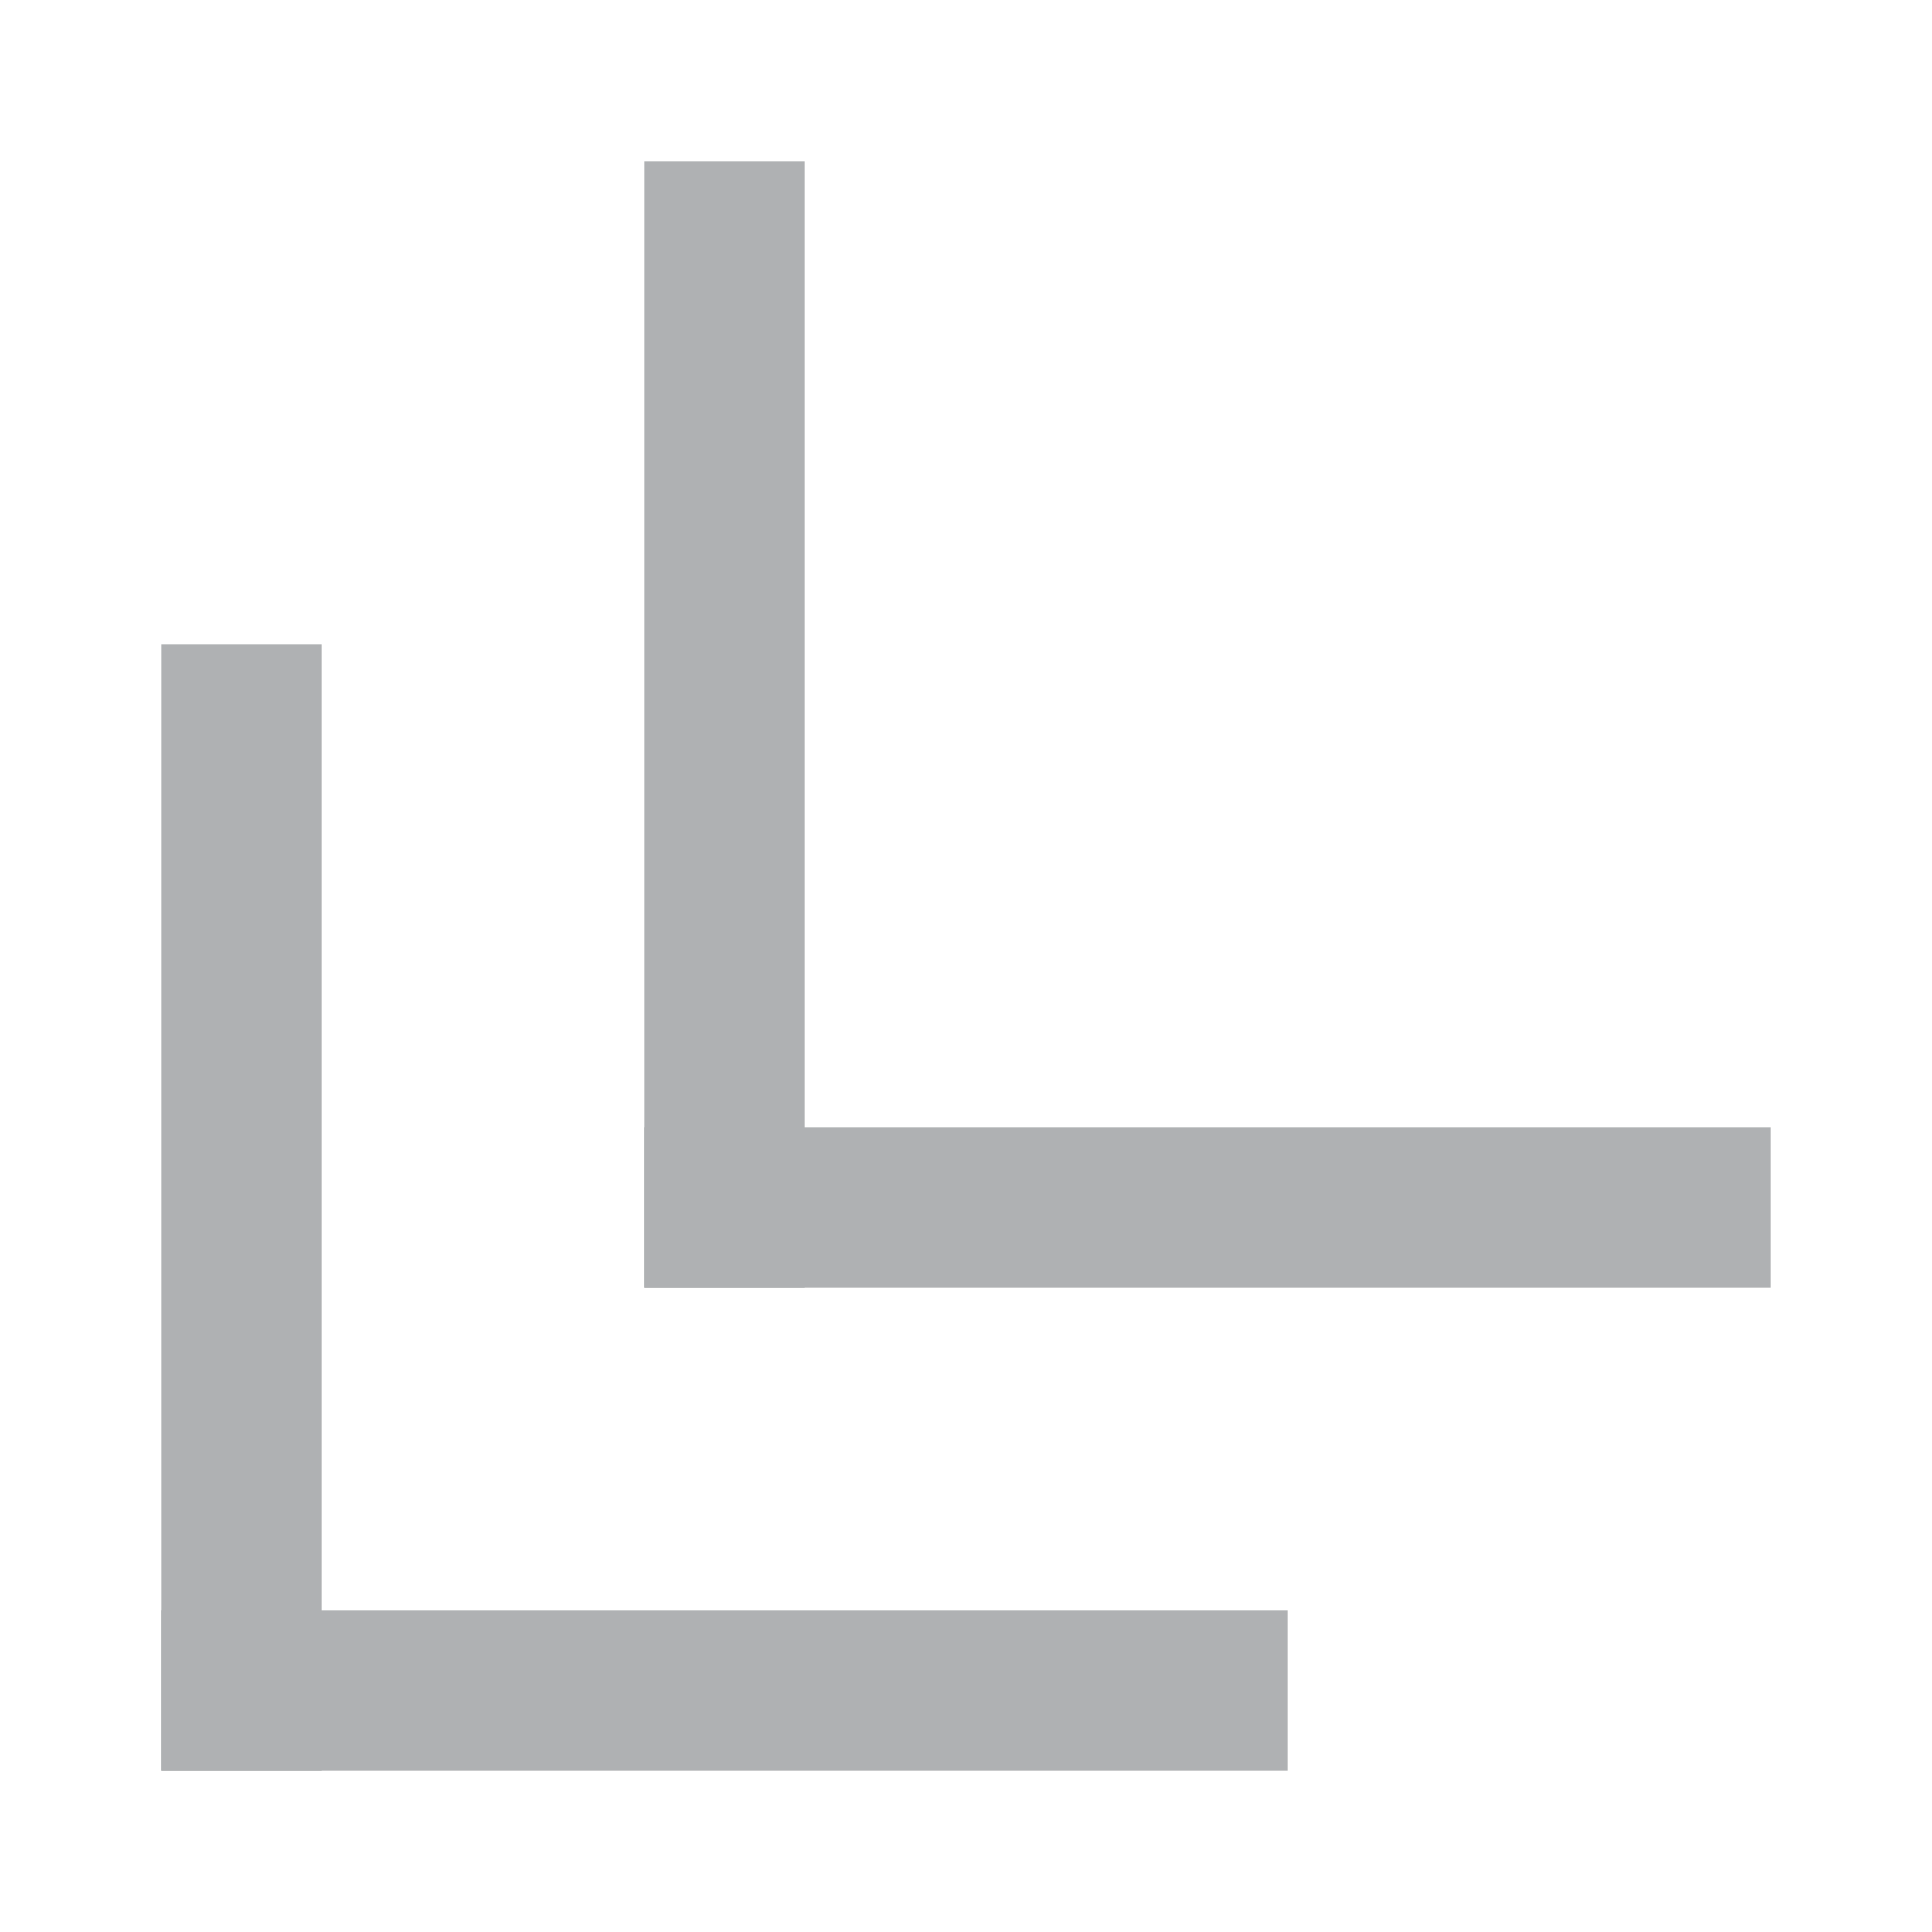 <svg xmlns="http://www.w3.org/2000/svg" width="12" height="12" viewBox="0 0 12 12">
  <g fill="none" fill-rule="evenodd">
    <rect width="1" height="7" x="1" y="4" fill="#AFB1B3"/>
    <rect width="7" height="1" x="1" y="10" fill="#AFB1B3"/>
    <rect width="1" height="7" x="4" y="1" fill="#AFB1B3"/>
    <rect width="7" height="1" x="4" y="7" fill="#AFB1B3"/>
  </g>
</svg>
